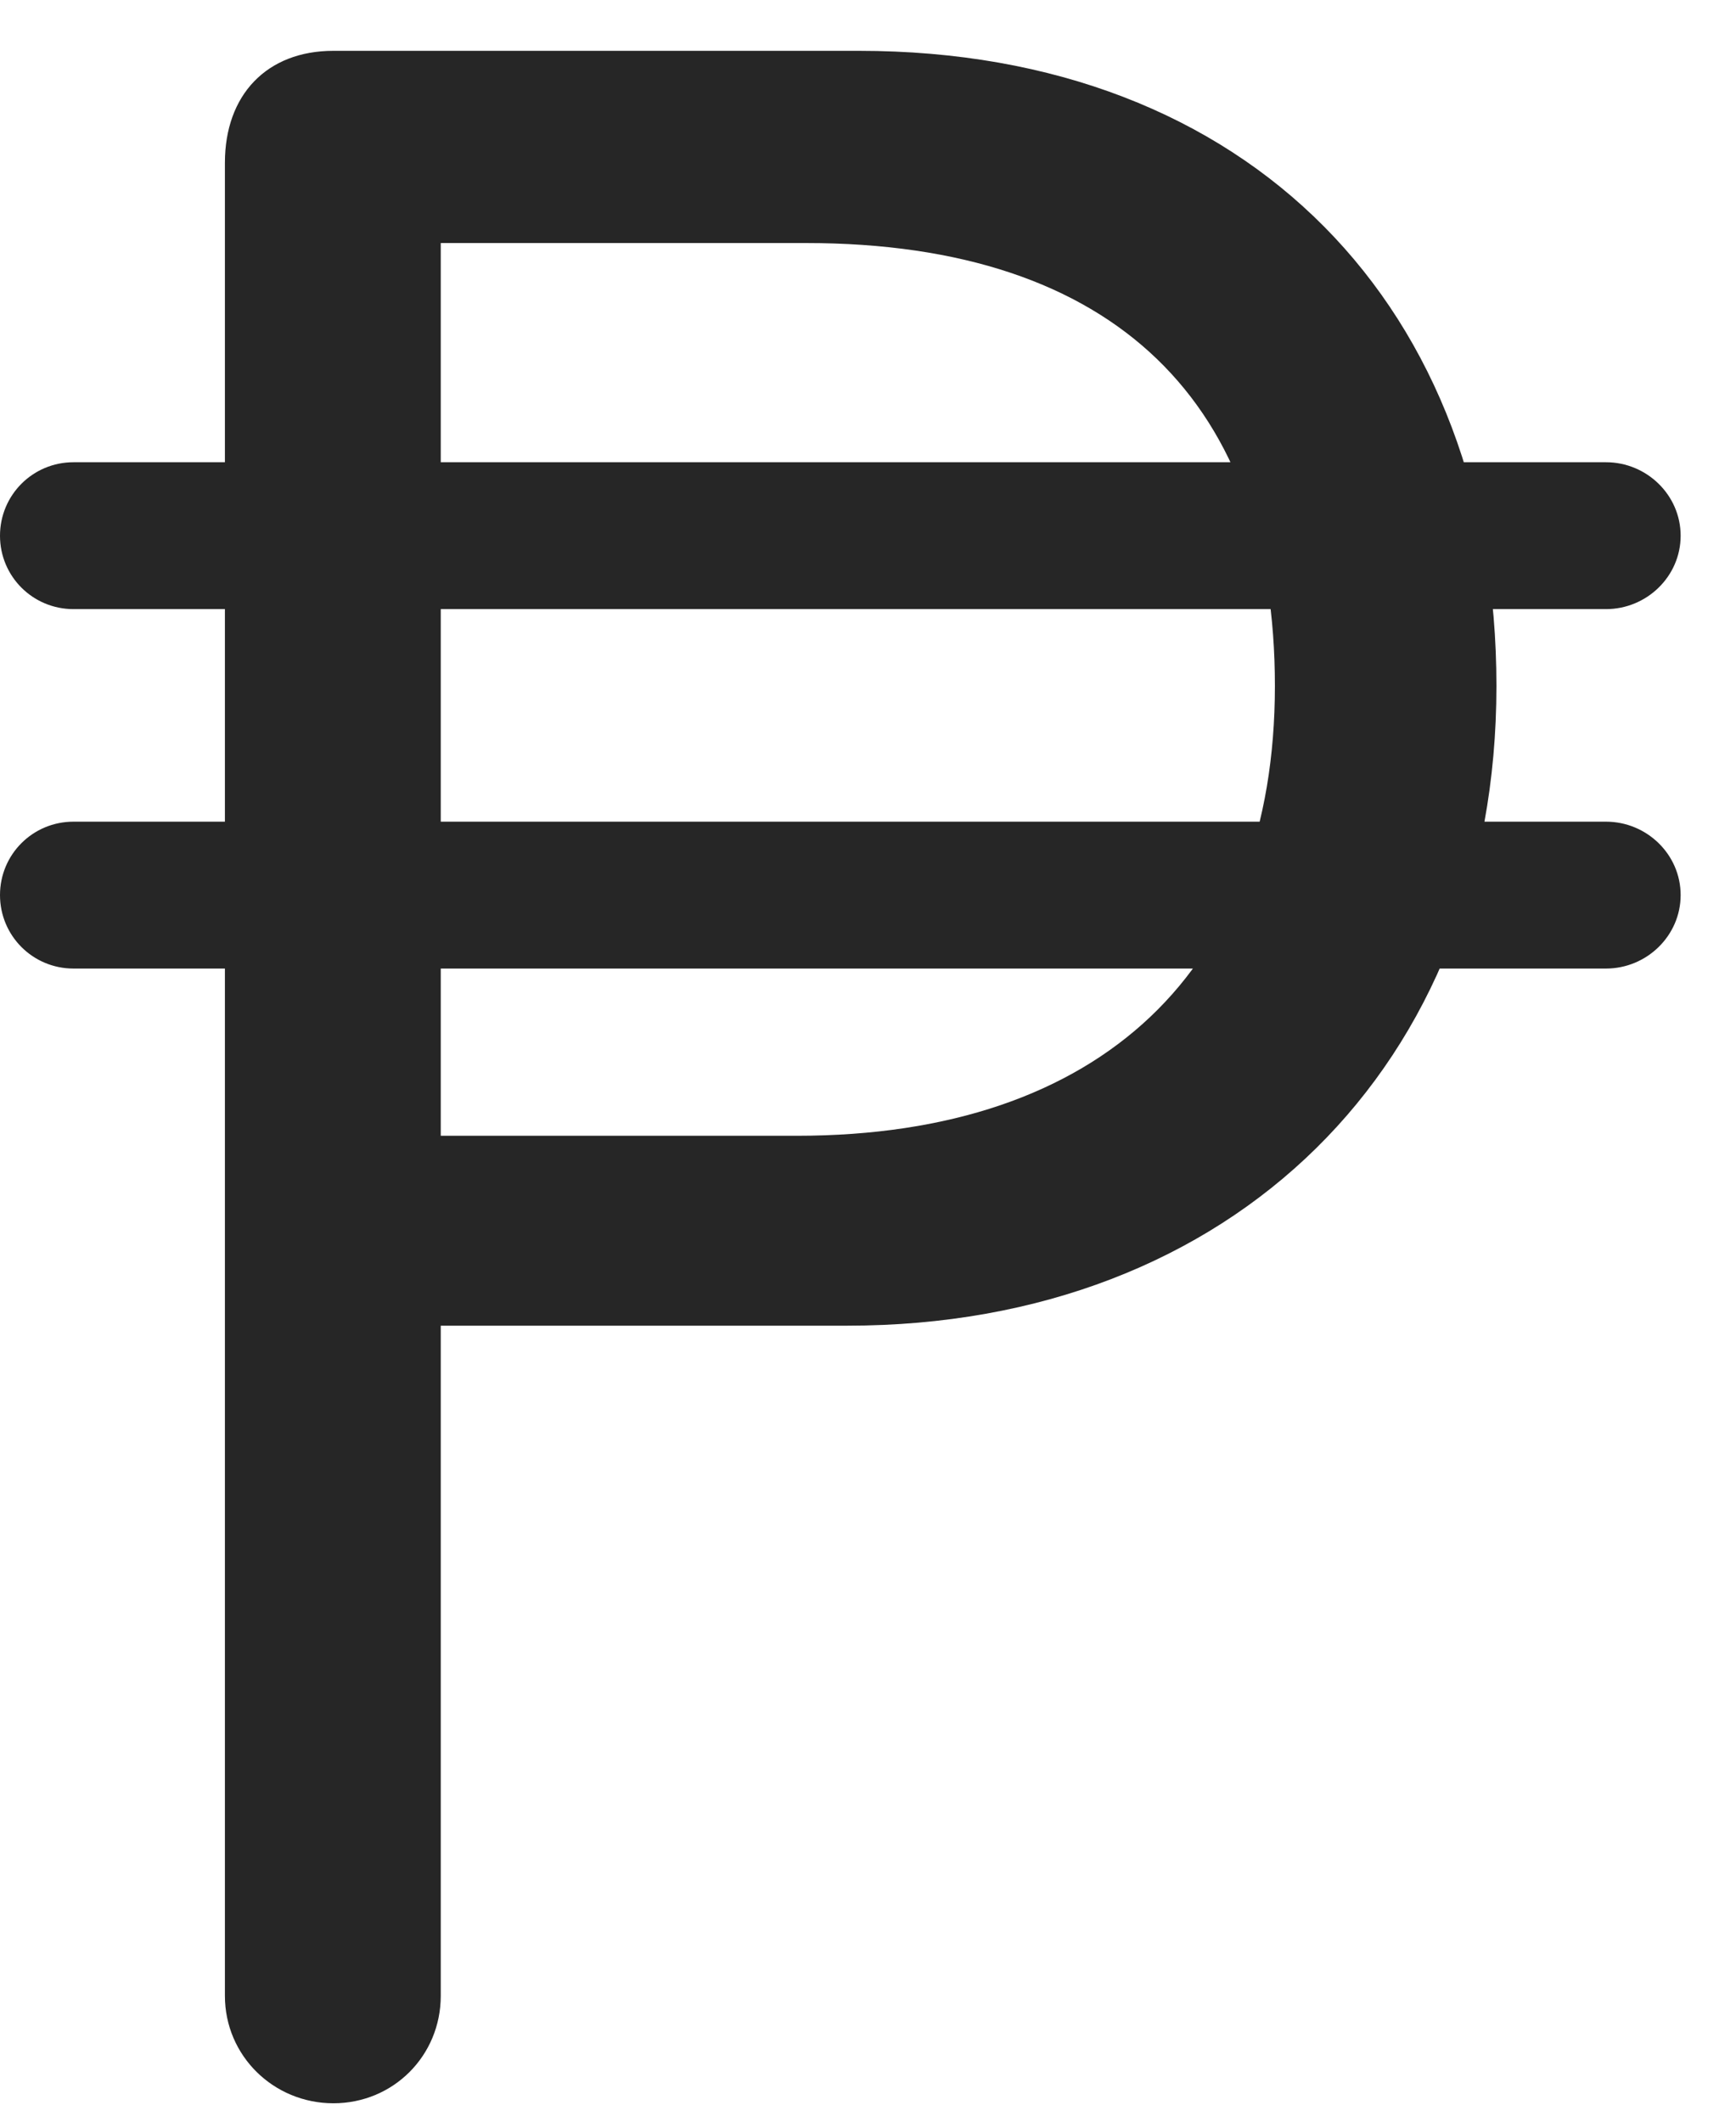 <svg width="18" height="22" viewBox="0 0 18 22" fill="none" xmlns="http://www.w3.org/2000/svg">
<path d="M2.332 20.695C2.332 21.316 2.836 21.809 3.457 21.809C4.078 21.809 4.57 21.316 4.57 20.695V13.746H8.789C12.773 13.746 15.516 11.051 15.516 7.113C15.516 3.199 12.961 0.527 8.906 0.527H3.457C2.766 0.527 2.332 0.984 2.332 1.688V20.695ZM4.57 11.777V2.52H8.355C11.578 2.52 13.219 4.195 13.219 7.113C13.219 10.043 11.426 11.777 8.262 11.777H4.57ZM0 5.555C0 5.977 0.34 6.316 0.762 6.316H16.652C17.074 6.316 17.426 5.977 17.426 5.555C17.426 5.133 17.074 4.793 16.652 4.793H0.762C0.34 4.793 0 5.133 0 5.555ZM0 9.281C0 9.703 0.34 10.043 0.762 10.043H16.652C17.074 10.043 17.426 9.703 17.426 9.281C17.426 8.859 17.074 8.52 16.652 8.52H0.762C0.34 8.52 0 8.859 0 9.281Z" fill="black" fill-opacity="0.85"/>
</svg>
